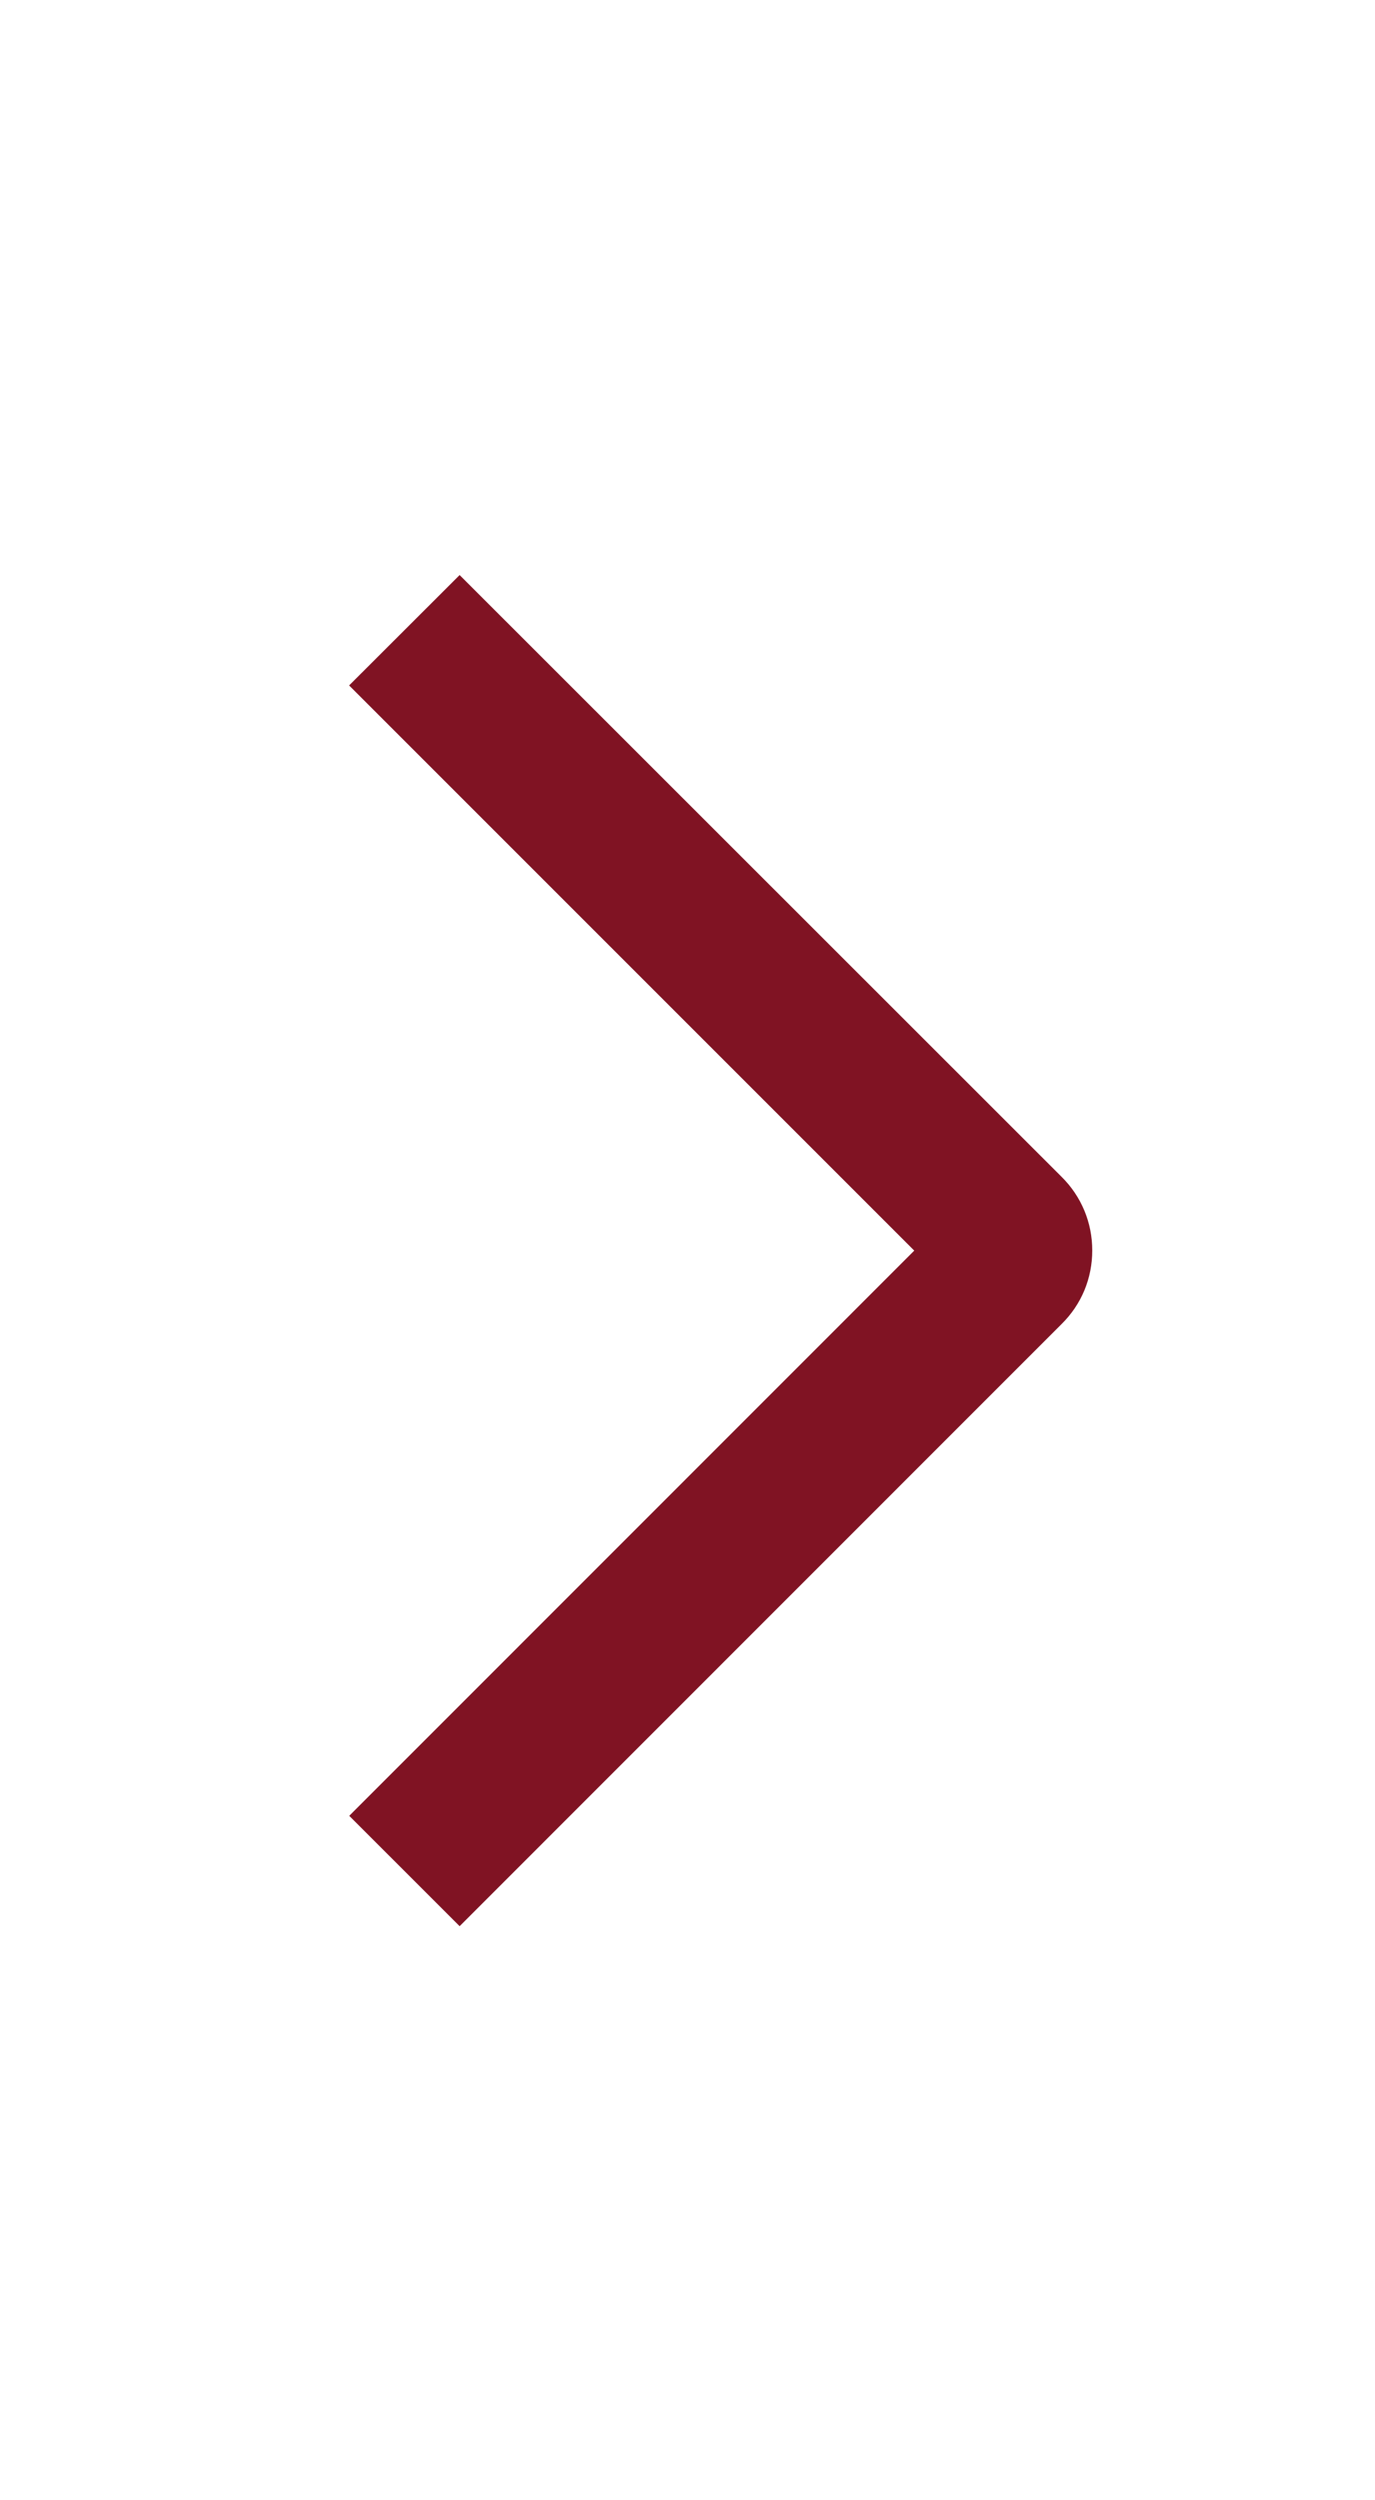 <svg width="11" height="20" viewBox="0 0 11 20" fill="none" xmlns="http://www.w3.org/2000/svg">
<path d="M2.793 5.483L3.677 4.6L8.493 9.414C8.571 9.491 8.633 9.583 8.675 9.684C8.717 9.785 8.738 9.893 8.738 10.003C8.738 10.112 8.717 10.221 8.675 10.322C8.633 10.423 8.571 10.514 8.493 10.591L3.677 15.408L2.794 14.525L7.314 10.004L2.793 5.483Z" fill="#801323"/>
</svg>
